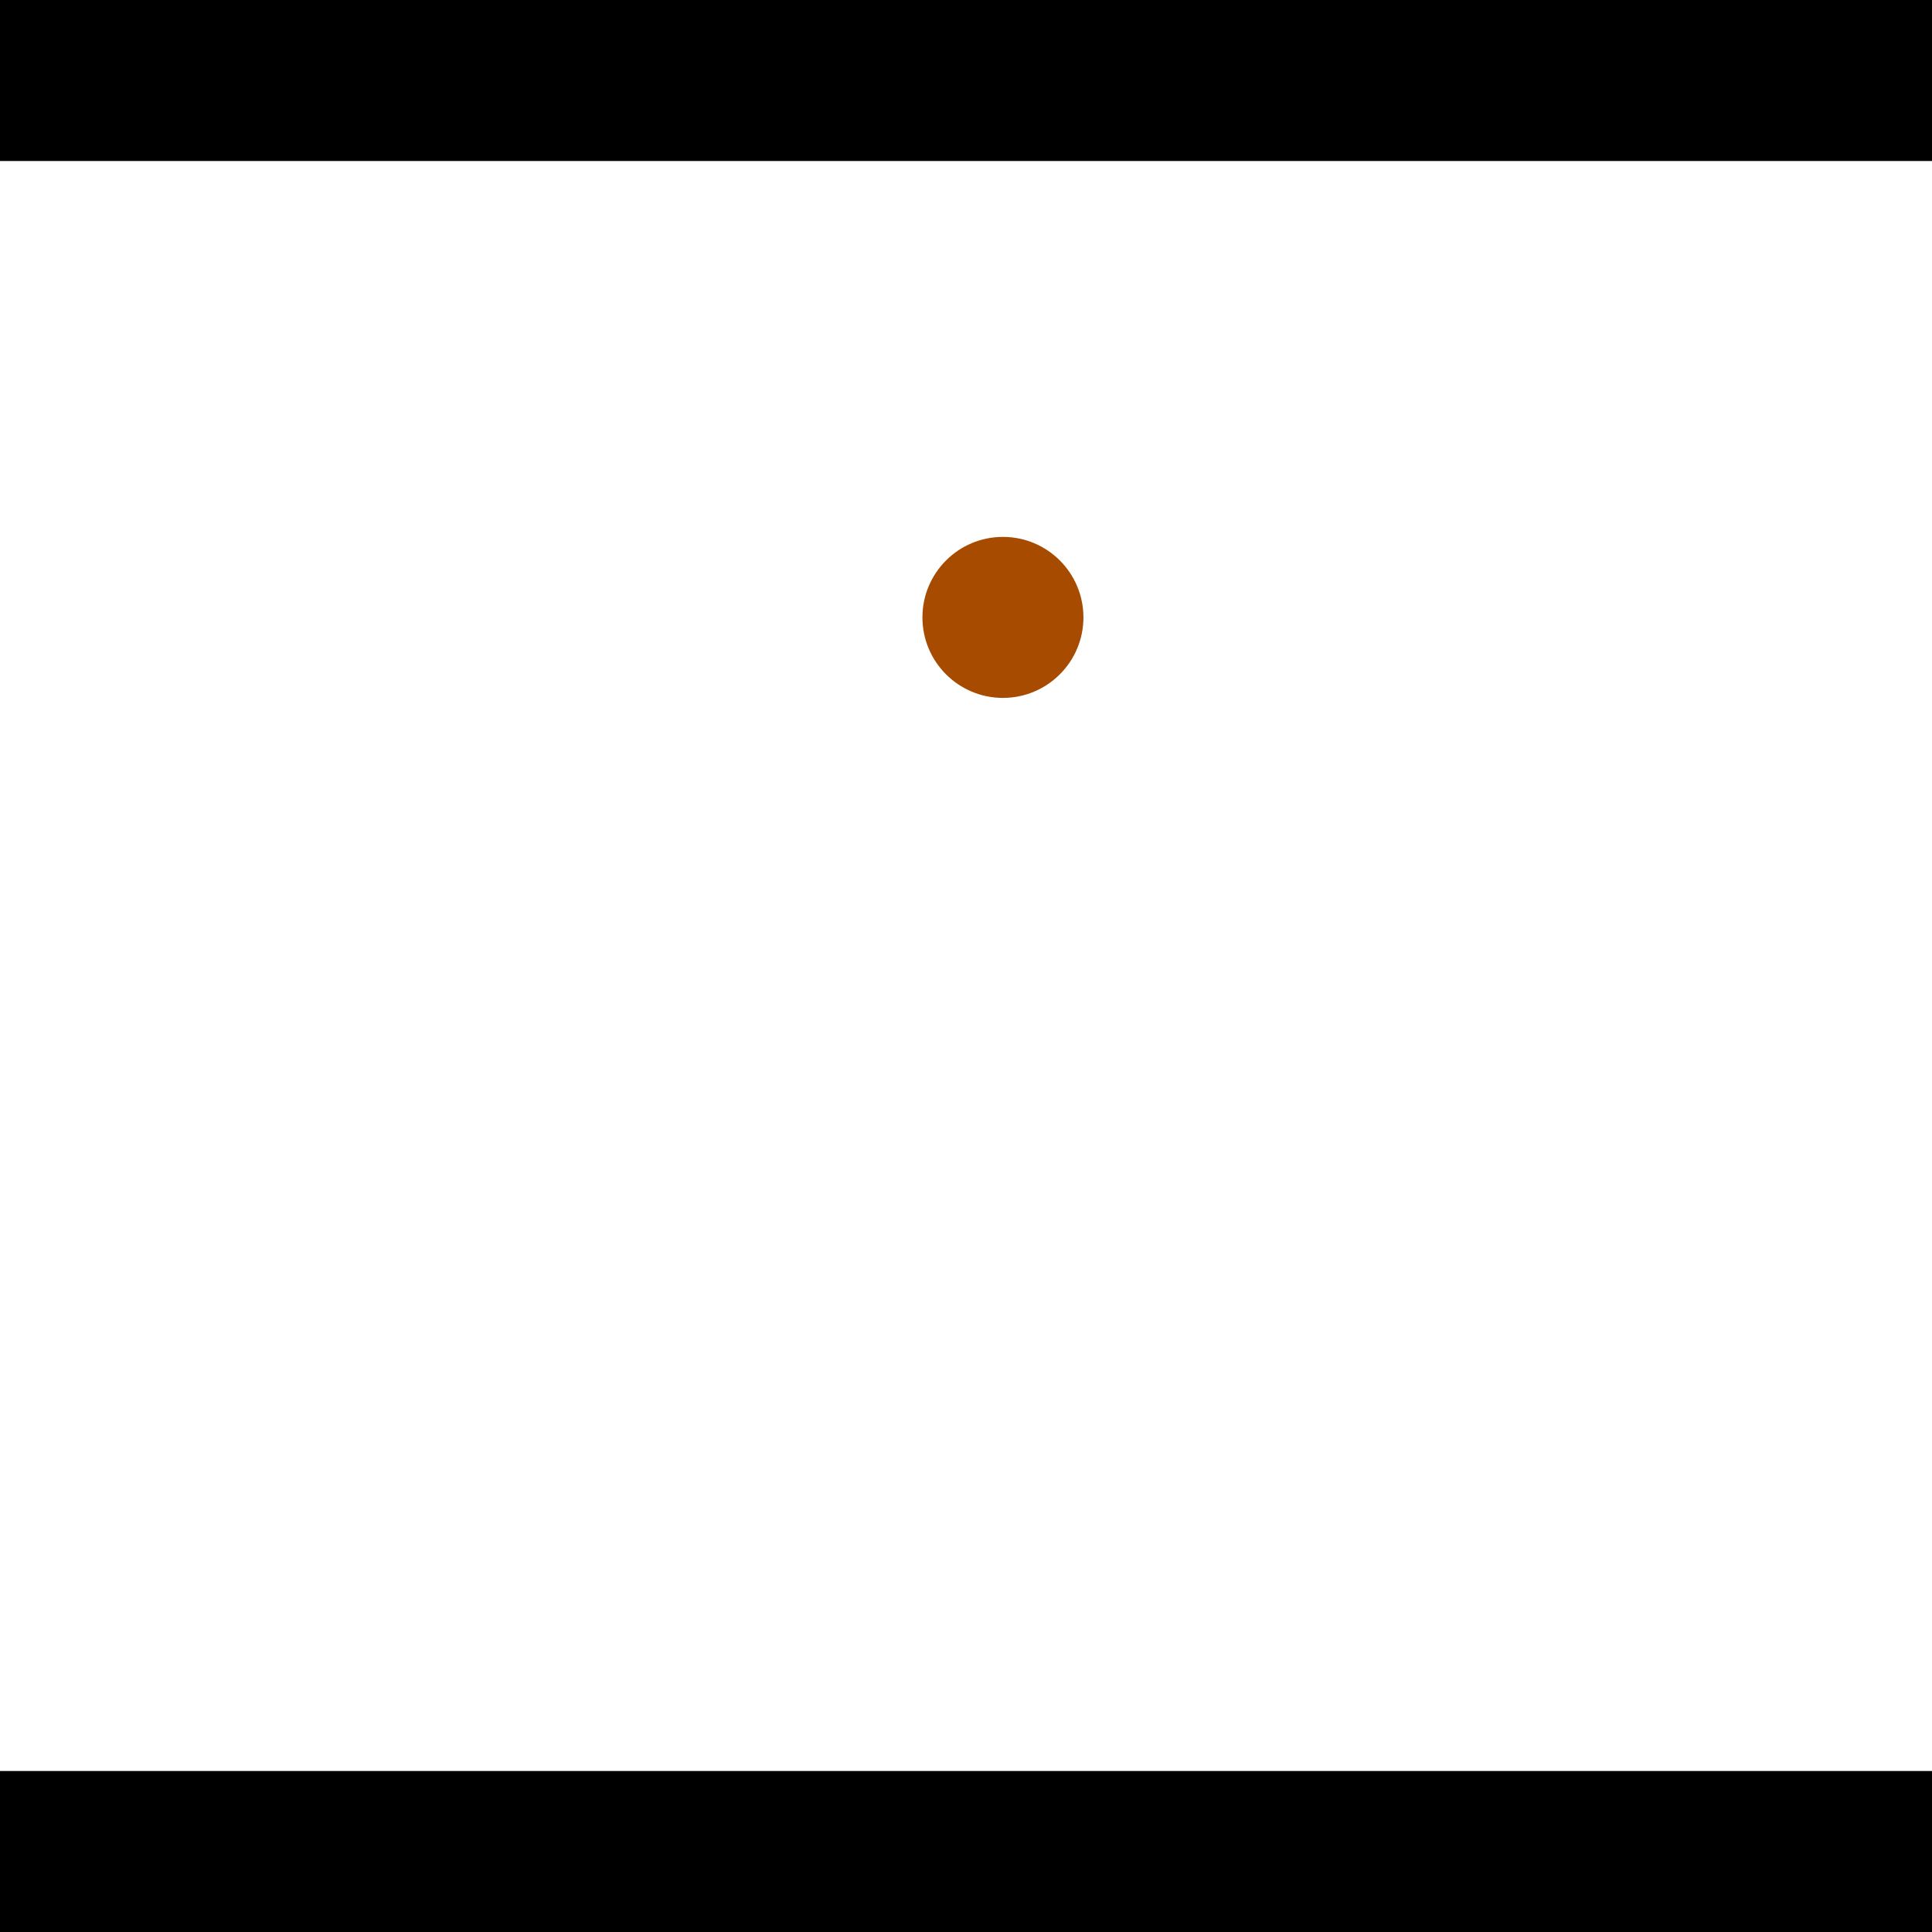<?xml version="1.0" encoding="utf-8"?> <!-- Generator: Adobe Illustrator 13.0.0, SVG Export Plug-In . SVG Version: 6.00 Build 14948)  --> <svg version="1.2" baseProfile="tiny" id="Layer_1" xmlns="http://www.w3.org/2000/svg" xmlns:xlink="http://www.w3.org/1999/xlink" x="0px" y="0px" width="512px" height="512px" viewBox="0 0 512 512" xml:space="preserve">
<rect x="0" y="0" width="512" height="512" fill="#333333" stroke="none"/>
<polygon points="0,0 512,0 512,512 0,512" style="fill:#ffffff; stroke:#000000;stroke-width:0"/>
<polygon points="-157.281,457.423 -192.125,432.799 -68.313,257.599 -33.469,282.223" style="fill:#006363; stroke:#000000;stroke-width:0"/>
<circle fill="#006363" stroke="#006363" stroke-width="0" cx="-174.703" cy="445.111" r="21.333"/>
<circle fill="#006363" stroke="#006363" stroke-width="0" cx="-50.891" cy="269.911" r="21.333"/>
<polygon points="584.036,234.853 618.512,209.717 743.966,381.786 709.49,406.922" style="fill:#006363; stroke:#000000;stroke-width:0"/>
<circle fill="#006363" stroke="#006363" stroke-width="0" cx="601.274" cy="222.285" r="21.333"/>
<circle fill="#006363" stroke="#006363" stroke-width="0" cx="726.728" cy="394.354" r="21.333"/>
<polygon points="1256,469.333 256,1469.33 -744,469.333" style="fill:#000000; stroke:#000000;stroke-width:0"/>
<polygon points="-744,42.667 256,-957.333 1256,42.667" style="fill:#000000; stroke:#000000;stroke-width:0"/>
<circle fill="#a64b00" stroke="#a64b00" stroke-width="0" cx="-174.703" cy="445.111" r="21.333"/>
<circle fill="#a64b00" stroke="#a64b00" stroke-width="0" cx="-50.891" cy="269.911" r="21.333"/>
<circle fill="#a64b00" stroke="#a64b00" stroke-width="0" cx="601.274" cy="222.285" r="21.333"/>
<circle fill="#a64b00" stroke="#a64b00" stroke-width="0" cx="726.728" cy="394.354" r="21.333"/>
<circle fill="#a64b00" stroke="#a64b00" stroke-width="0" cx="265.786" cy="163.617" r="21.333"/>
</svg>
